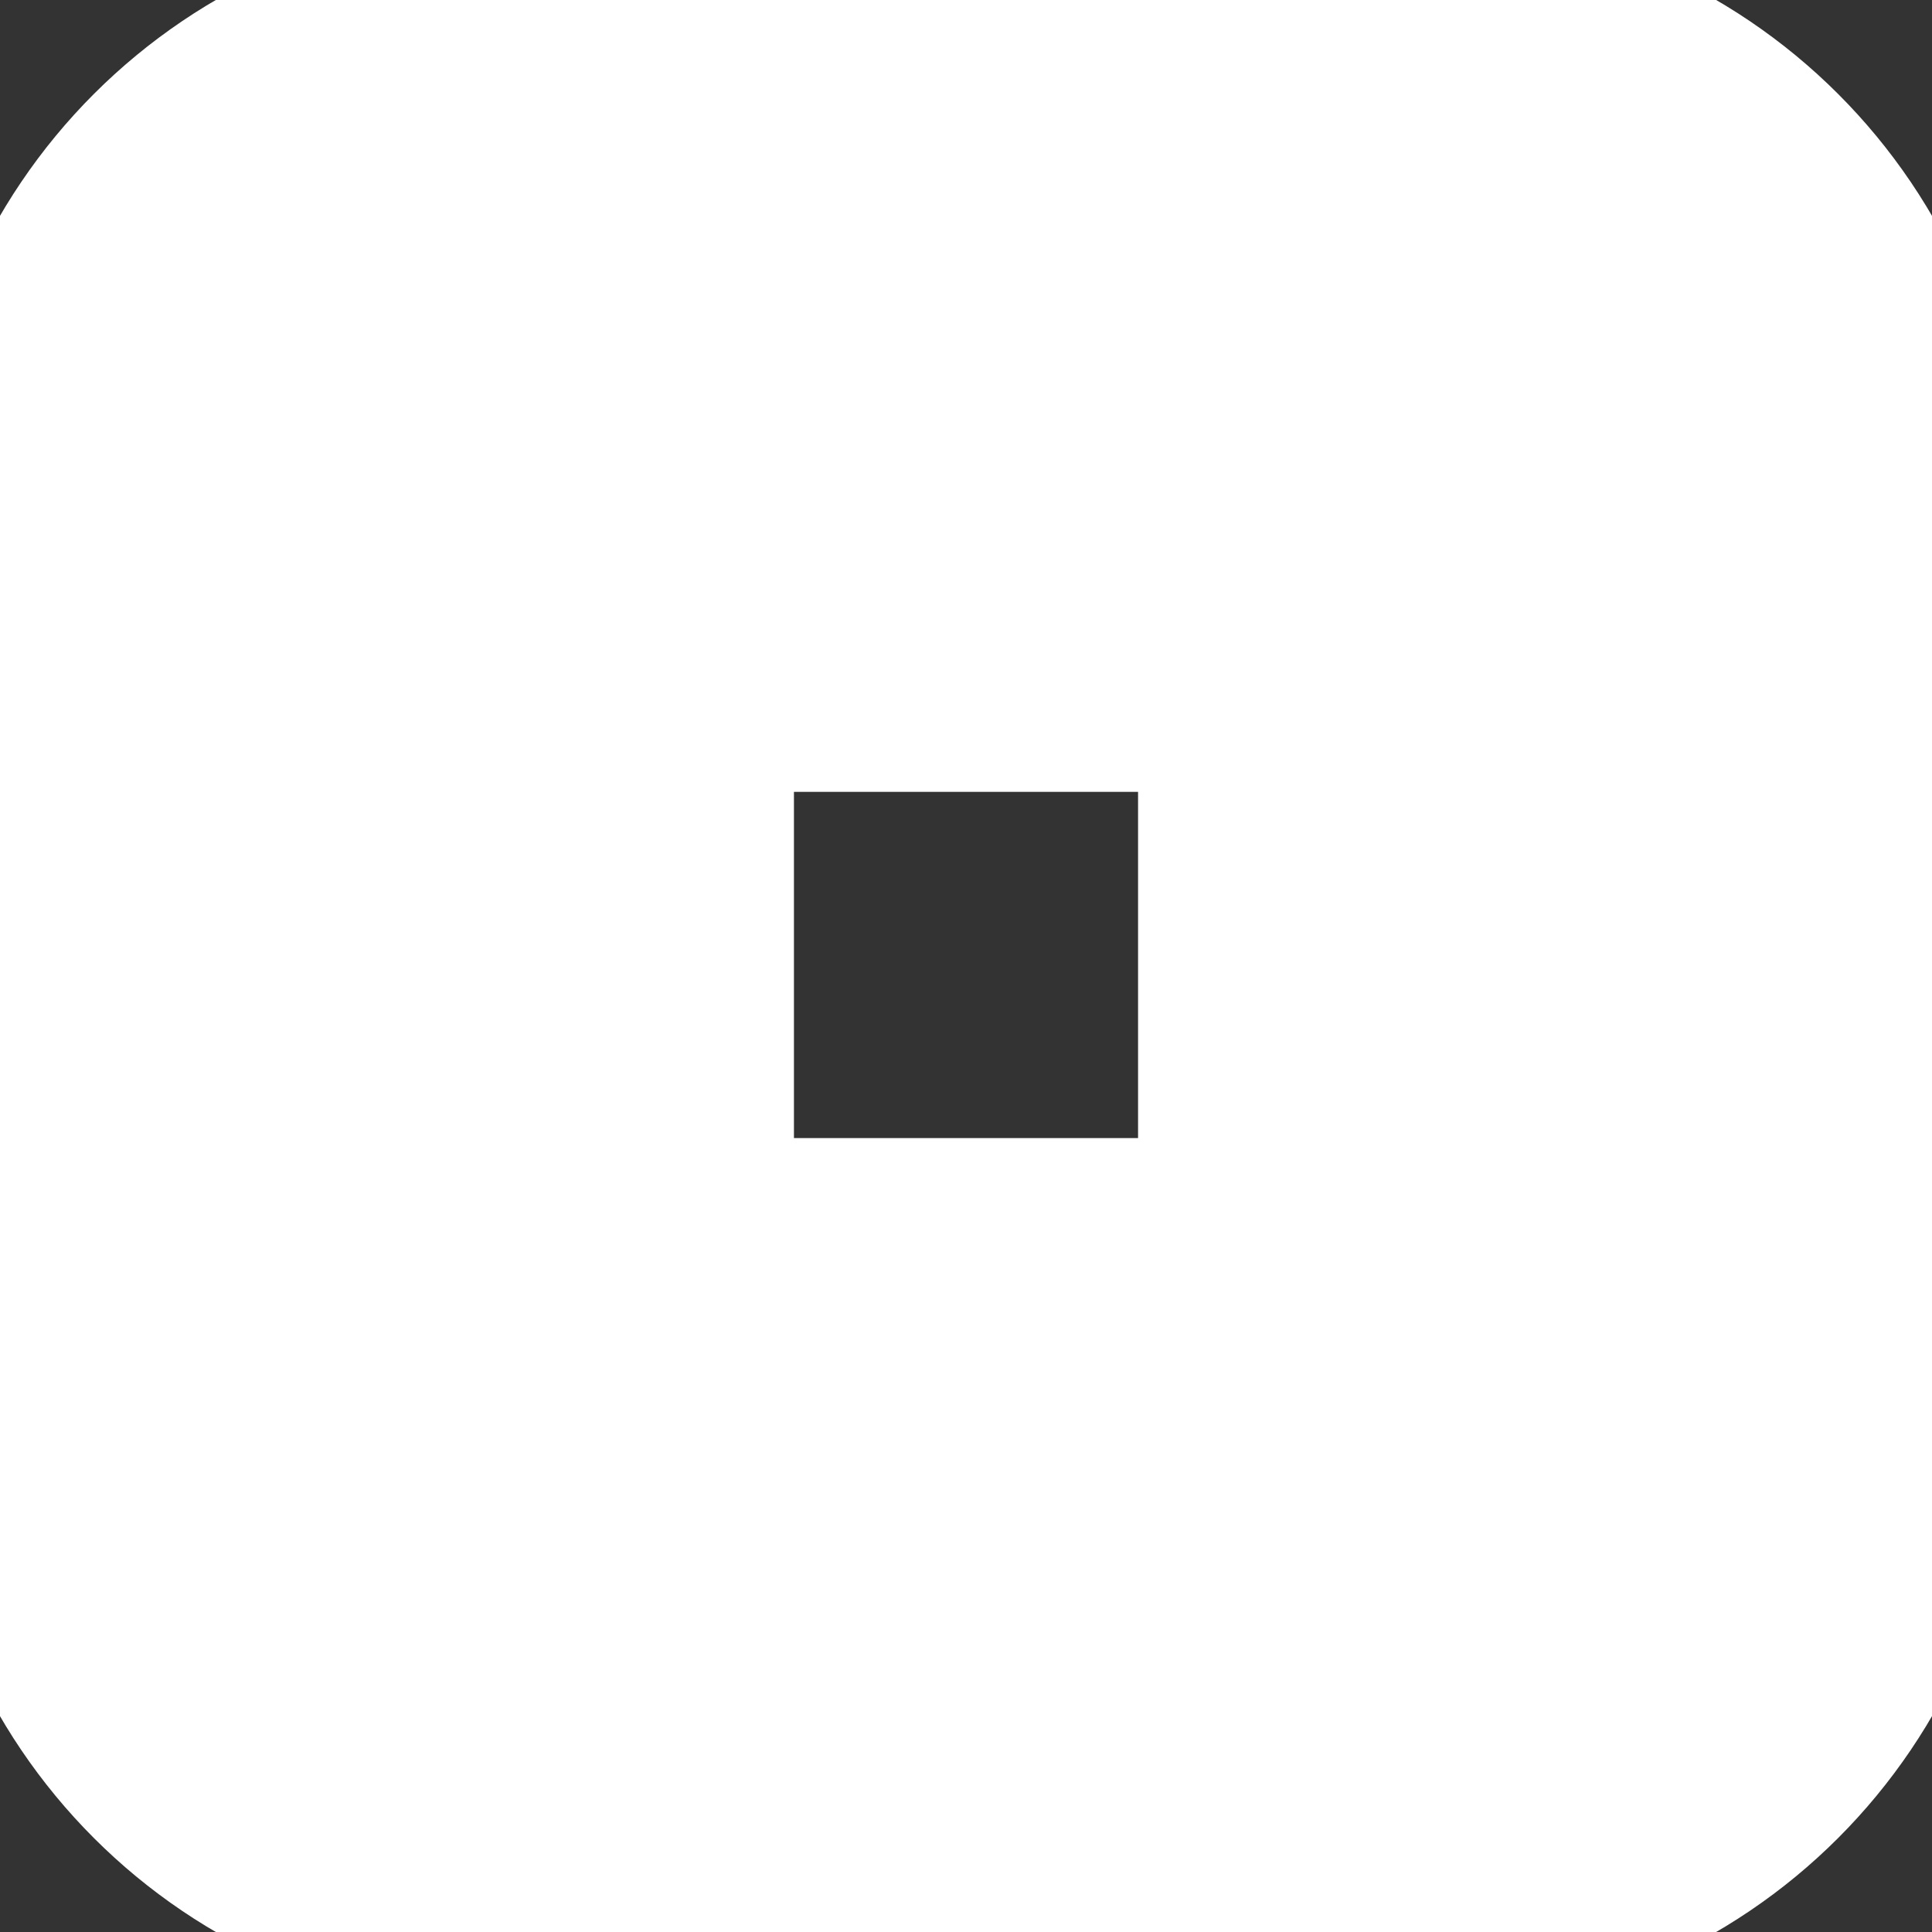 <?xml version="1.0" encoding="UTF-8" standalone="no" ?>
<!DOCTYPE svg PUBLIC "-//W3C//DTD SVG 1.1//EN" "http://www.w3.org/Graphics/SVG/1.1/DTD/svg11.dtd">
<svg xmlns="http://www.w3.org/2000/svg" xmlns:xlink="http://www.w3.org/1999/xlink" version="1.1" width="720" height="720" viewBox="0 0 720 720" xml:space="preserve">
<rect x="0" y="0" width="720" height="720" fill="#333333" stroke="none"/>
<desc>Created with Fabric.js 4.6.0</desc>
<defs>
</defs>
<g transform="matrix(3.96 0 0 3.96 360 360)" id="2j2Q9QhFCU2uyCbqqbgV6"  >
<path style="stroke: rgb(255,255,255); stroke-width: 50; stroke-dasharray: none; stroke-linecap: butt; stroke-dashoffset: 0; stroke-linejoin: miter; stroke-miterlimit: 4; fill: none; fill-rule: nonzero; opacity: 1;" vector-effect="non-scaling-stroke"  transform=" translate(0, 0)" d="M -73.529 -42.334 C -73.529 -59.563 -59.563 -73.529 -42.334 -73.529 L 42.334 -73.529 L 42.334 -73.529 C 59.563 -73.529 73.529 -59.563 73.529 -42.334 L 73.529 42.334 L 73.529 42.334 C 73.529 59.563 59.563 73.529 42.334 73.529 L -42.334 73.529 L -42.334 73.529 C -59.563 73.529 -73.529 59.563 -73.529 42.334 z" stroke-linecap="round" />
</g>
<g transform="matrix(3.96 0 0 2.92 360.15 436.81)" id="QWLHNTDKZGvNA8Rk-nIW5"  >
<path style="stroke: rgb(255,255,255); stroke-width: 50; stroke-dasharray: none; stroke-linecap: butt; stroke-dashoffset: 0; stroke-linejoin: miter; stroke-miterlimit: 4; fill: none; fill-rule: nonzero; opacity: 1;" vector-effect="non-scaling-stroke"  transform=" translate(0, 0)" d="M -73.529 -31.155 C -73.529 -54.558 -59.555 -73.529 -42.318 -73.529 L 42.318 -73.529 L 42.318 -73.529 C 59.555 -73.529 73.529 -54.558 73.529 -31.155 L 73.529 31.155 L 73.529 31.155 C 73.529 54.558 59.555 73.529 42.318 73.529 L -42.318 73.529 L -42.318 73.529 C -59.555 73.529 -73.529 54.558 -73.529 31.155 z" stroke-linecap="round" />
</g>
<g transform="matrix(0 3.96 -2.91 0 437.1 360.15)" id="SXe9O9VH66H_jCC4bLJ2l"  >
<path style="stroke: rgb(255,255,255); stroke-width: 50; stroke-dasharray: none; stroke-linecap: butt; stroke-dashoffset: 0; stroke-linejoin: miter; stroke-miterlimit: 4; fill: none; fill-rule: nonzero; opacity: 1;" vector-effect="non-scaling-stroke"  transform=" translate(0, 0)" d="M -73.529 -31.096 C -73.529 -42.35 -70.241 -53.143 -64.388 -61.101 C -58.534 -69.059 -50.595 -73.529 -42.318 -73.529 L 42.318 -73.529 L 42.318 -73.529 C 59.555 -73.529 73.529 -54.532 73.529 -31.096 L 73.529 31.096 L 73.529 31.096 C 73.529 54.532 59.555 73.529 42.318 73.529 L -42.318 73.529 L -42.318 73.529 C -50.595 73.529 -58.534 69.059 -64.388 61.101 C -70.241 53.143 -73.529 42.35 -73.529 31.096 z" stroke-linecap="round" />
</g>
<g transform="matrix(0 3.96 -2.91 0 282.9 360.15)" id="48m6caRYYPgt151XBO6bD"  >
<path style="stroke: rgb(255,255,255); stroke-width: 50; stroke-dasharray: none; stroke-linecap: butt; stroke-dashoffset: 0; stroke-linejoin: miter; stroke-miterlimit: 4; fill: none; fill-rule: nonzero; opacity: 1;" vector-effect="non-scaling-stroke"  transform=" translate(0, 0)" d="M -73.529 -31.096 C -73.529 -54.532 -59.555 -73.529 -42.318 -73.529 L 42.318 -73.529 L 42.318 -73.529 C 59.555 -73.529 73.529 -54.532 73.529 -31.096 L 73.529 31.096 L 73.529 31.096 C 73.529 54.532 59.555 73.529 42.318 73.529 L -42.318 73.529 L -42.318 73.529 C -59.555 73.529 -73.529 54.532 -73.529 31.096 z" stroke-linecap="round" />
</g>
<g transform="matrix(3.96 0 0 2.91 359.85 282.9)" id="0kyUplypyBAjmPZL2XqQQ"  >
<path style="stroke: rgb(255,255,255); stroke-width: 50; stroke-dasharray: none; stroke-linecap: butt; stroke-dashoffset: 0; stroke-linejoin: miter; stroke-miterlimit: 4; fill: none; fill-rule: nonzero; opacity: 1;" vector-effect="non-scaling-stroke"  transform=" translate(0, 0)" d="M -73.529 -31.096 C -73.529 -54.532 -59.555 -73.529 -42.318 -73.529 L 42.318 -73.529 L 42.318 -73.529 C 59.555 -73.529 73.529 -54.532 73.529 -31.096 L 73.529 31.096 L 73.529 31.096 C 73.529 54.532 59.555 73.529 42.318 73.529 L -42.318 73.529 L -42.318 73.529 C -59.555 73.529 -73.529 54.532 -73.529 31.096 z" stroke-linecap="round" />
</g>
</svg>